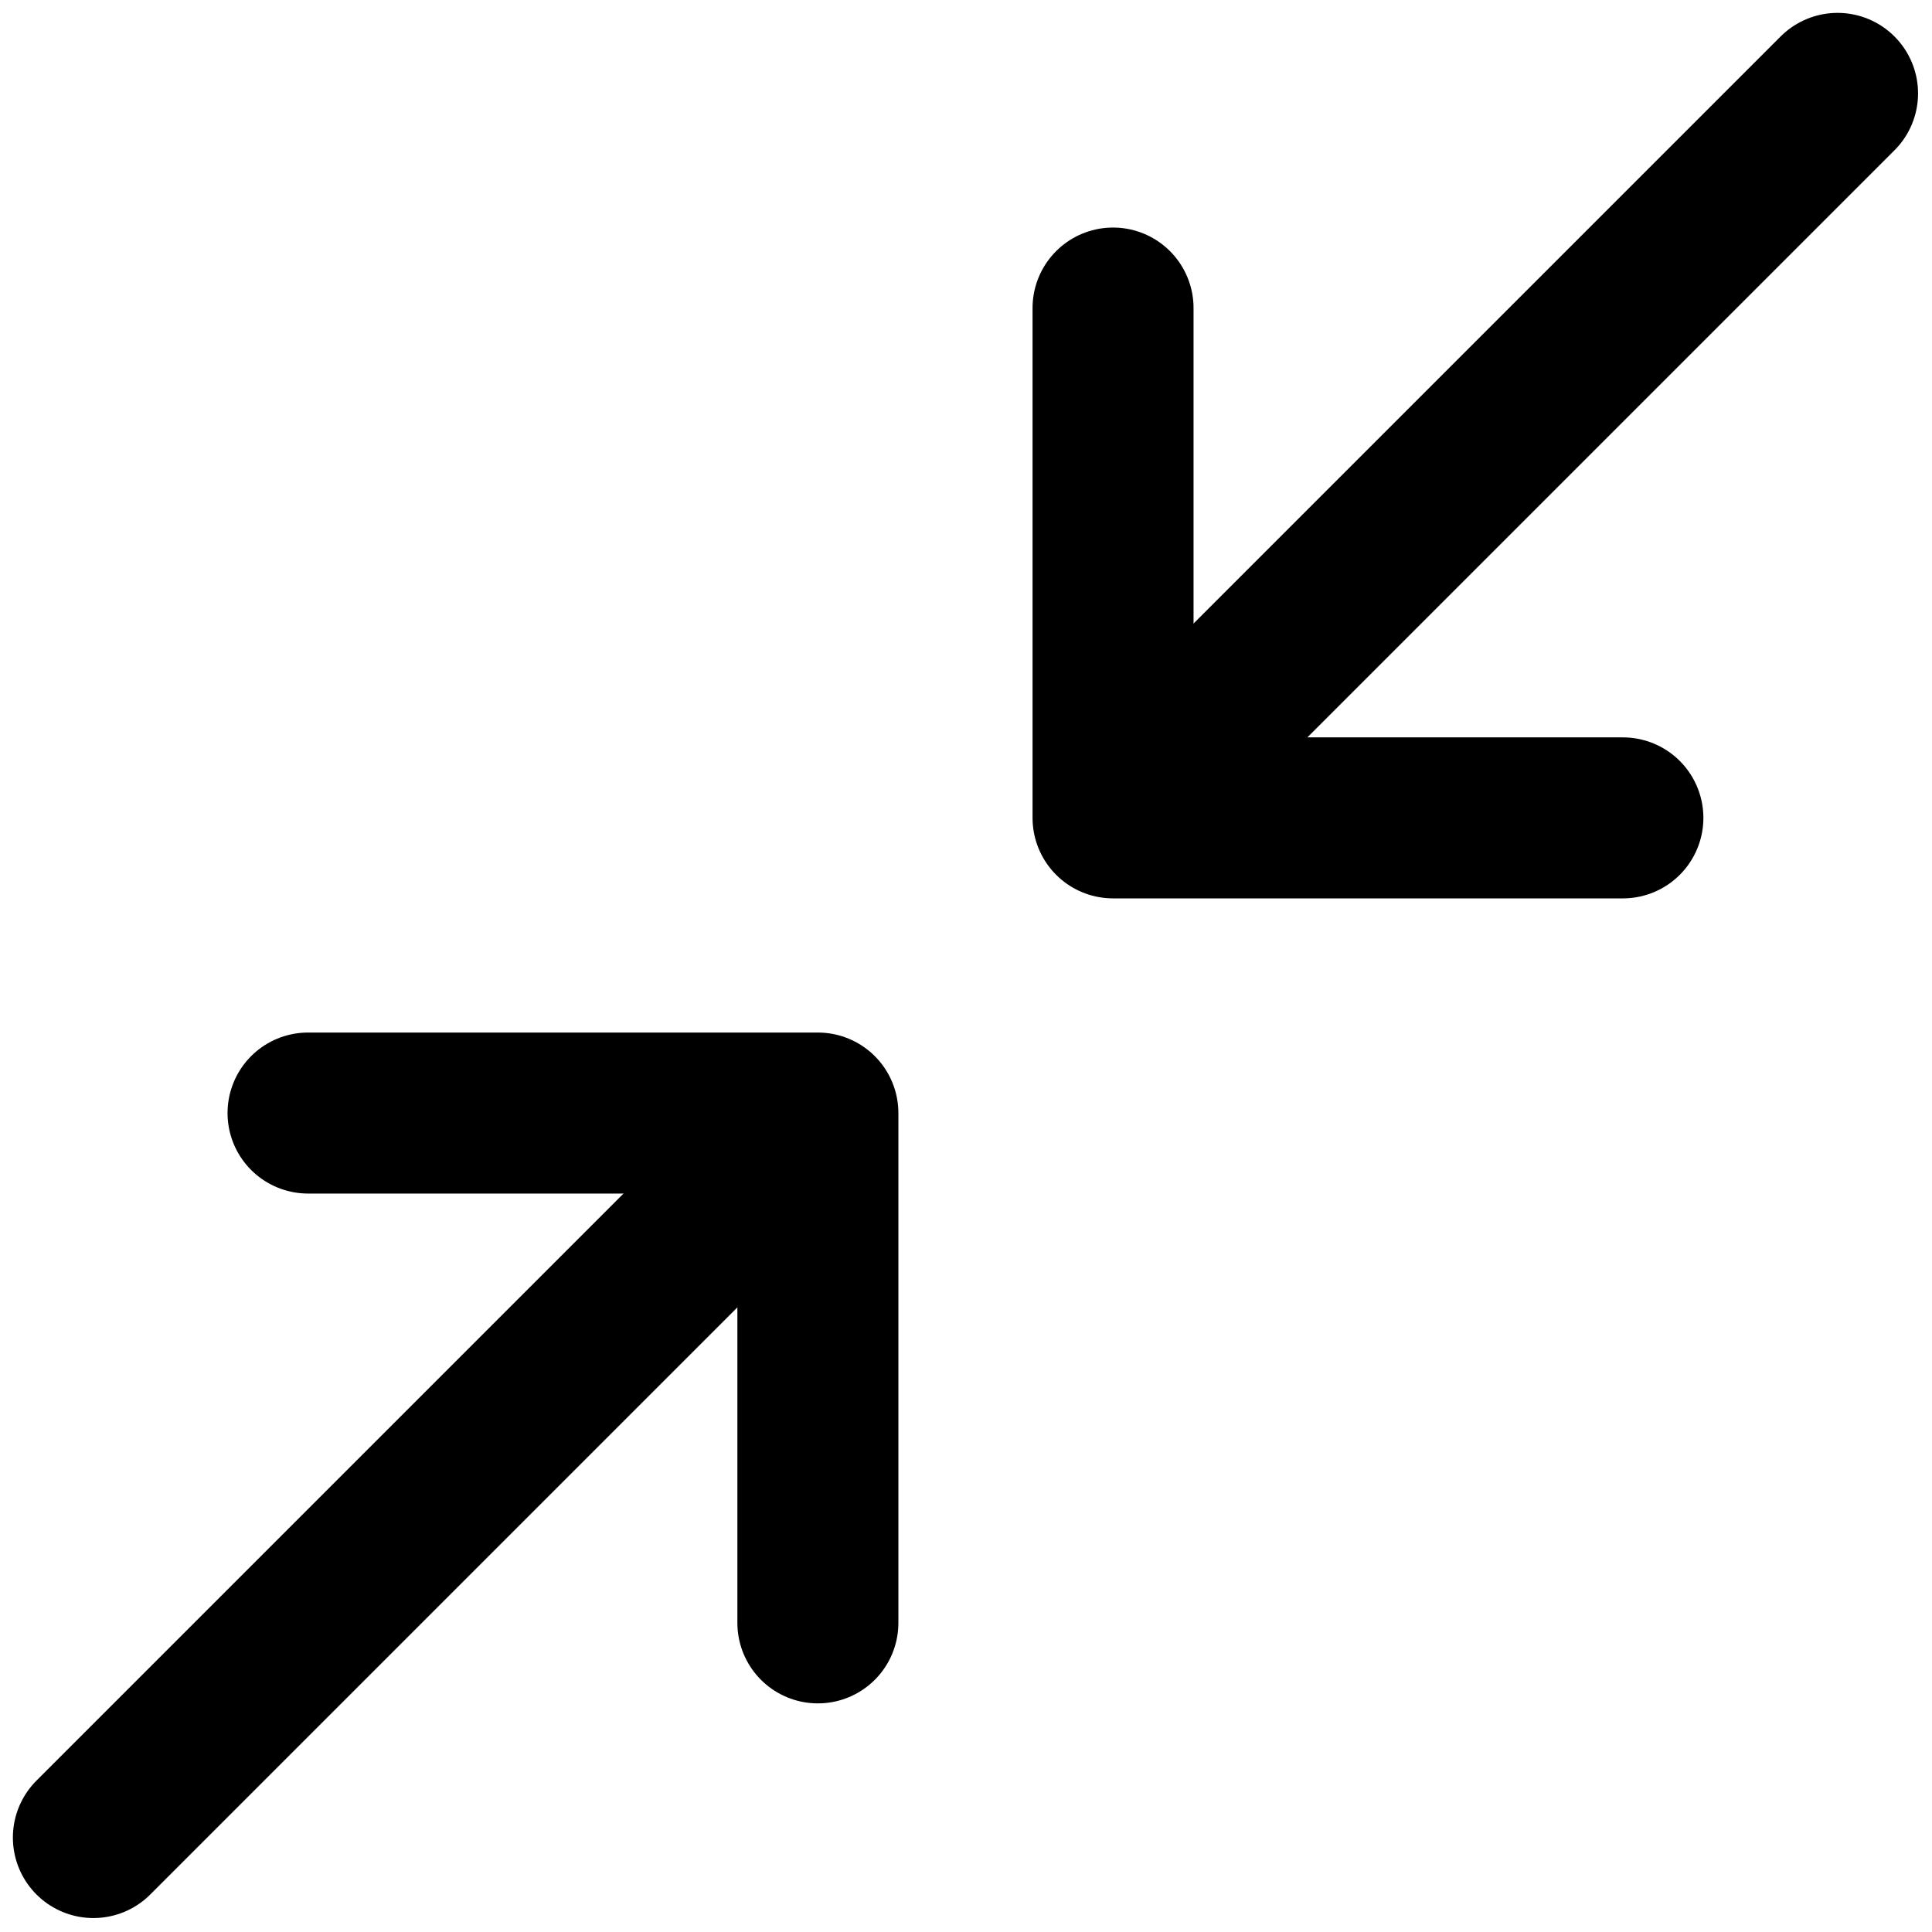 <svg xmlns="http://www.w3.org/2000/svg" width="18" height="18" viewBox="0 0 18 18"><g fill="none" fill-rule="evenodd"><rect width="18" height="18"/><g stroke="#000" stroke-linecap="round" stroke-linejoin="round" stroke-width="1.5" transform="translate(.87 .87)"><polyline points="14.25 6.75 9.5 6.75 9.5 2"/><polyline points="2 9.5 6.75 9.5 6.75 14.25"/><line x1="10.708" x2="16.25" y1="5.542"/><line x2="5.542" y1="16.25" y2="10.708"/></g></g></svg>